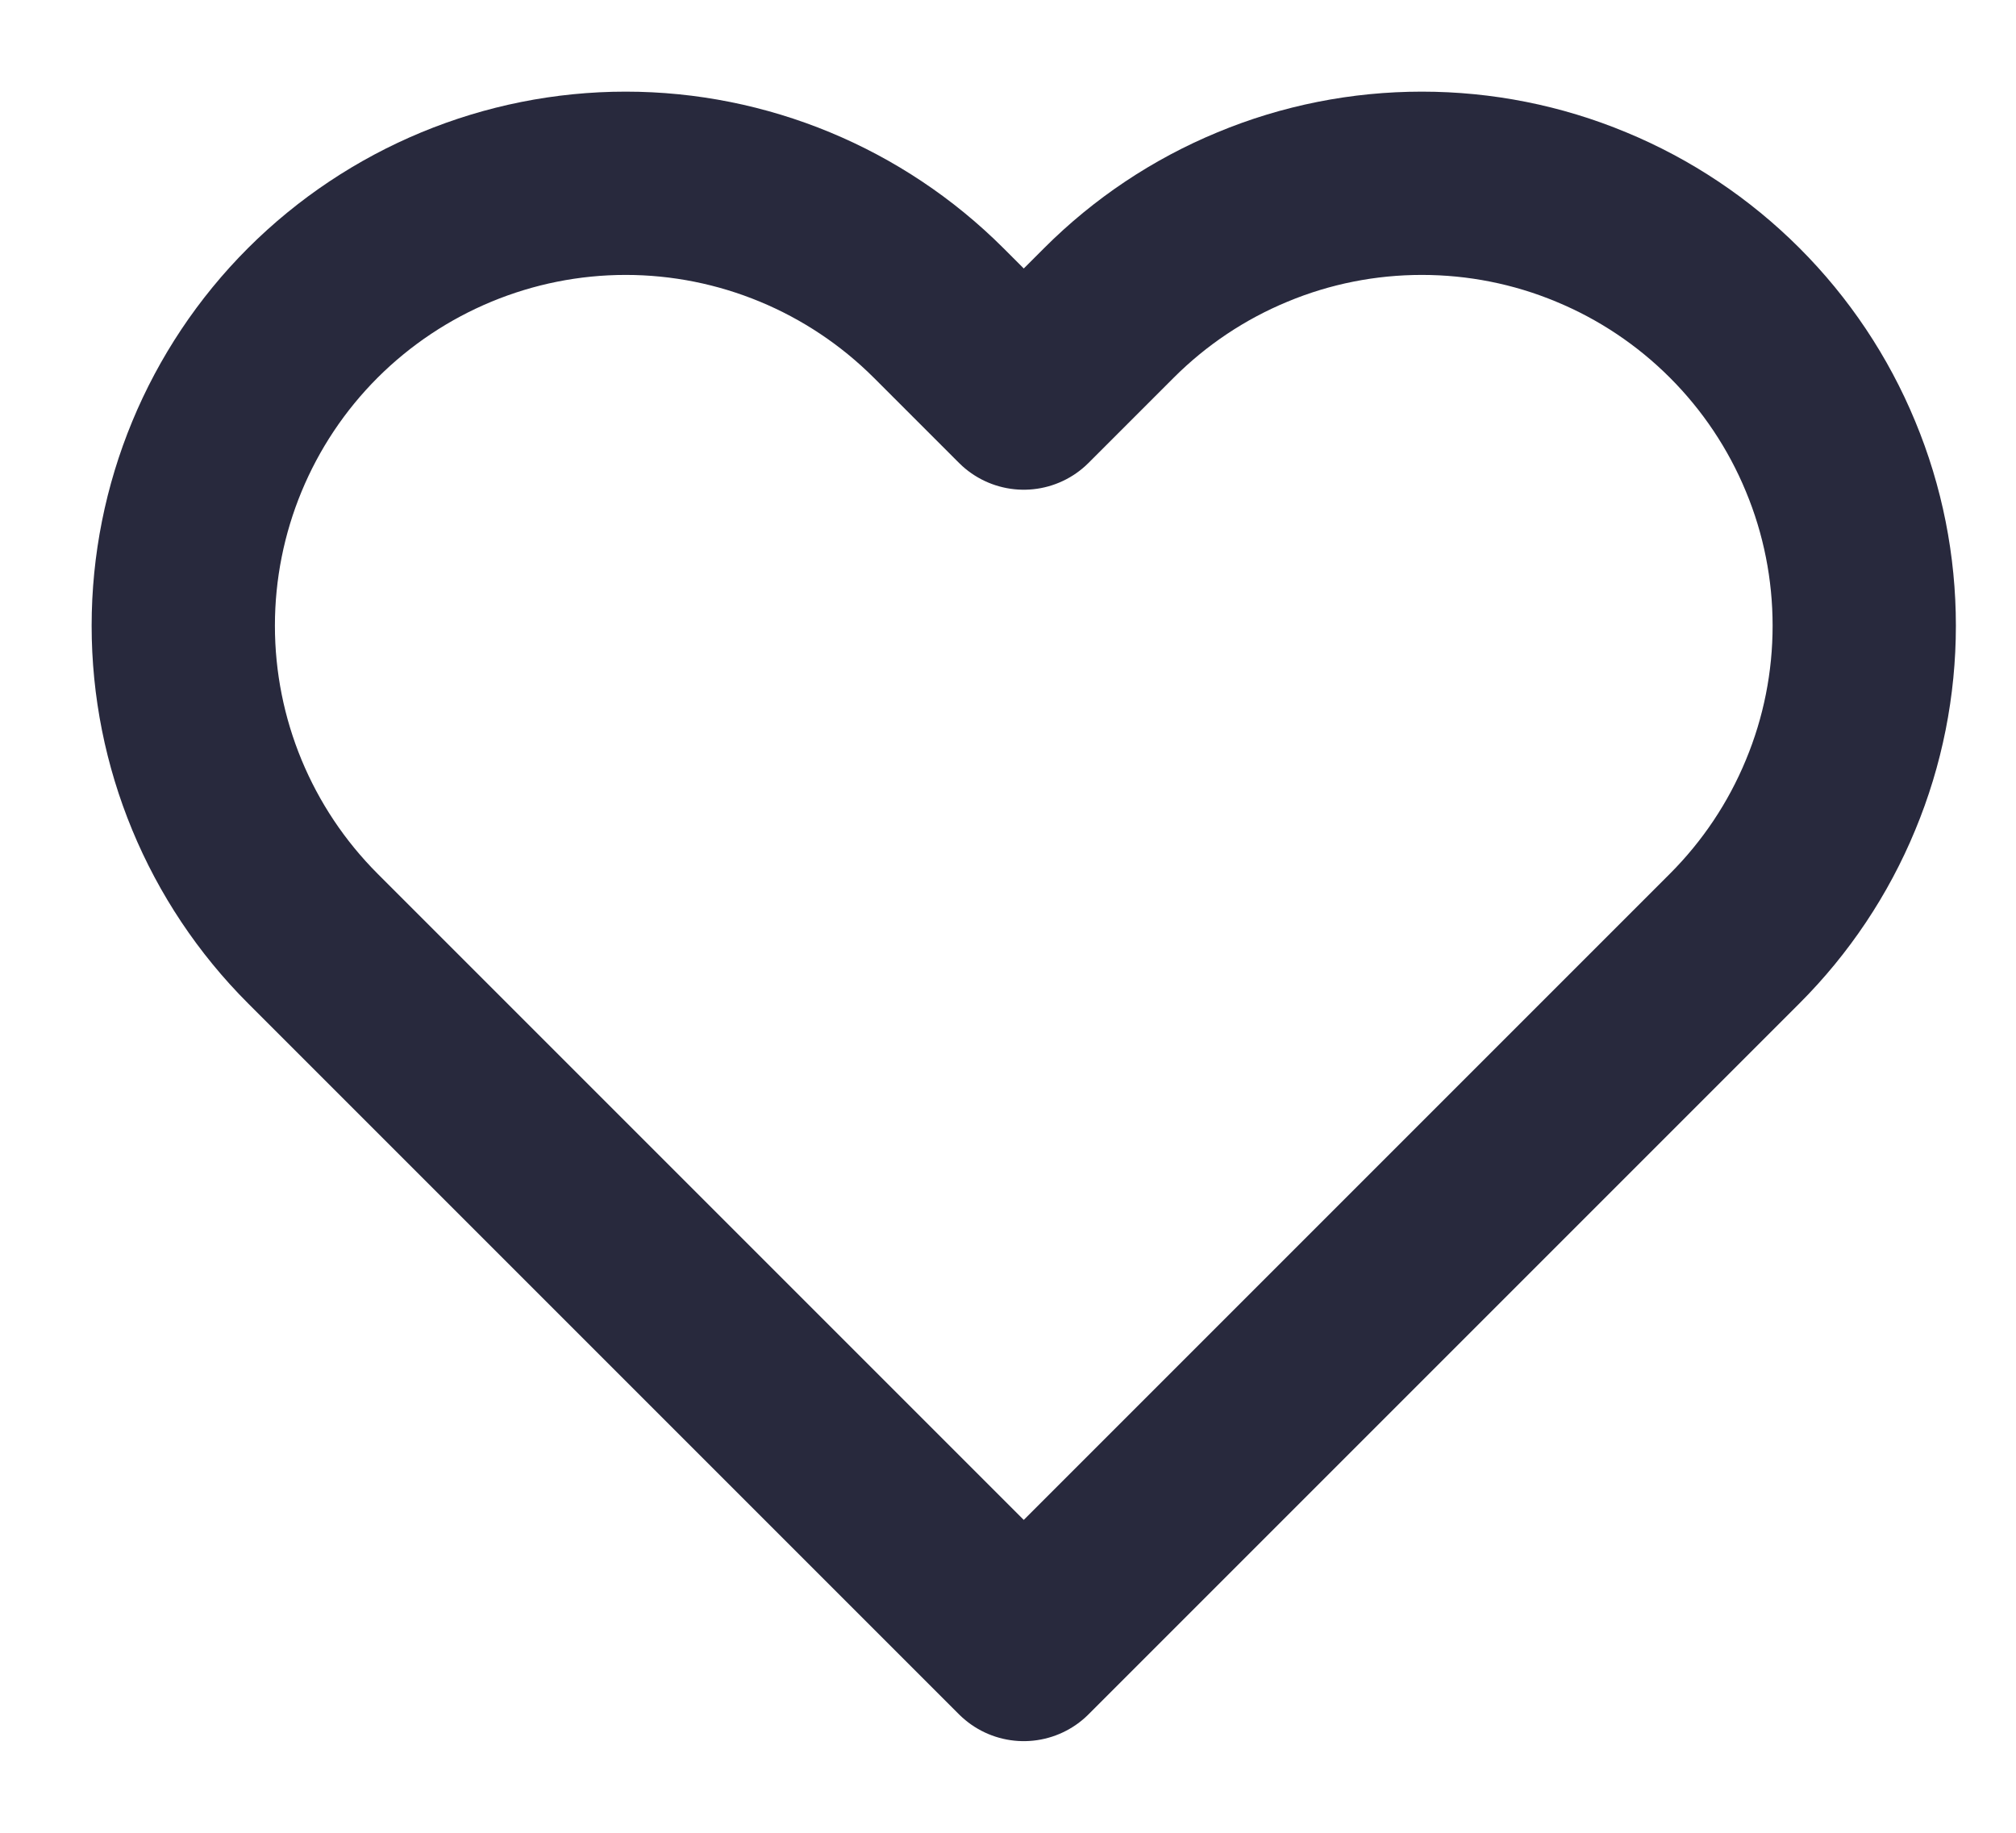 <svg width="11" height="10" viewBox="0 0 11 10" fill="none" xmlns="http://www.w3.org/2000/svg">
<path d="M9.465 1.707C9.241 1.483 8.975 1.305 8.682 1.184C8.389 1.062 8.075 1 7.758 1C7.441 1 7.127 1.062 6.834 1.184C6.541 1.305 6.275 1.483 6.051 1.707L5.586 2.172L5.121 1.707C4.668 1.255 4.054 1 3.414 1C2.774 1 2.16 1.255 1.707 1.707C1.254 2.16 1 2.774 1 3.414C1 4.054 1.254 4.668 1.707 5.121L2.172 5.586L5.586 9L9 5.586L9.465 5.121C9.689 4.897 9.867 4.631 9.988 4.338C10.11 4.045 10.172 3.731 10.172 3.414C10.172 3.097 10.11 2.783 9.988 2.49C9.867 2.197 9.689 1.931 9.465 1.707V1.707Z" stroke="#28293D" stroke-linecap="round" stroke-linejoin="round"/>
</svg>

